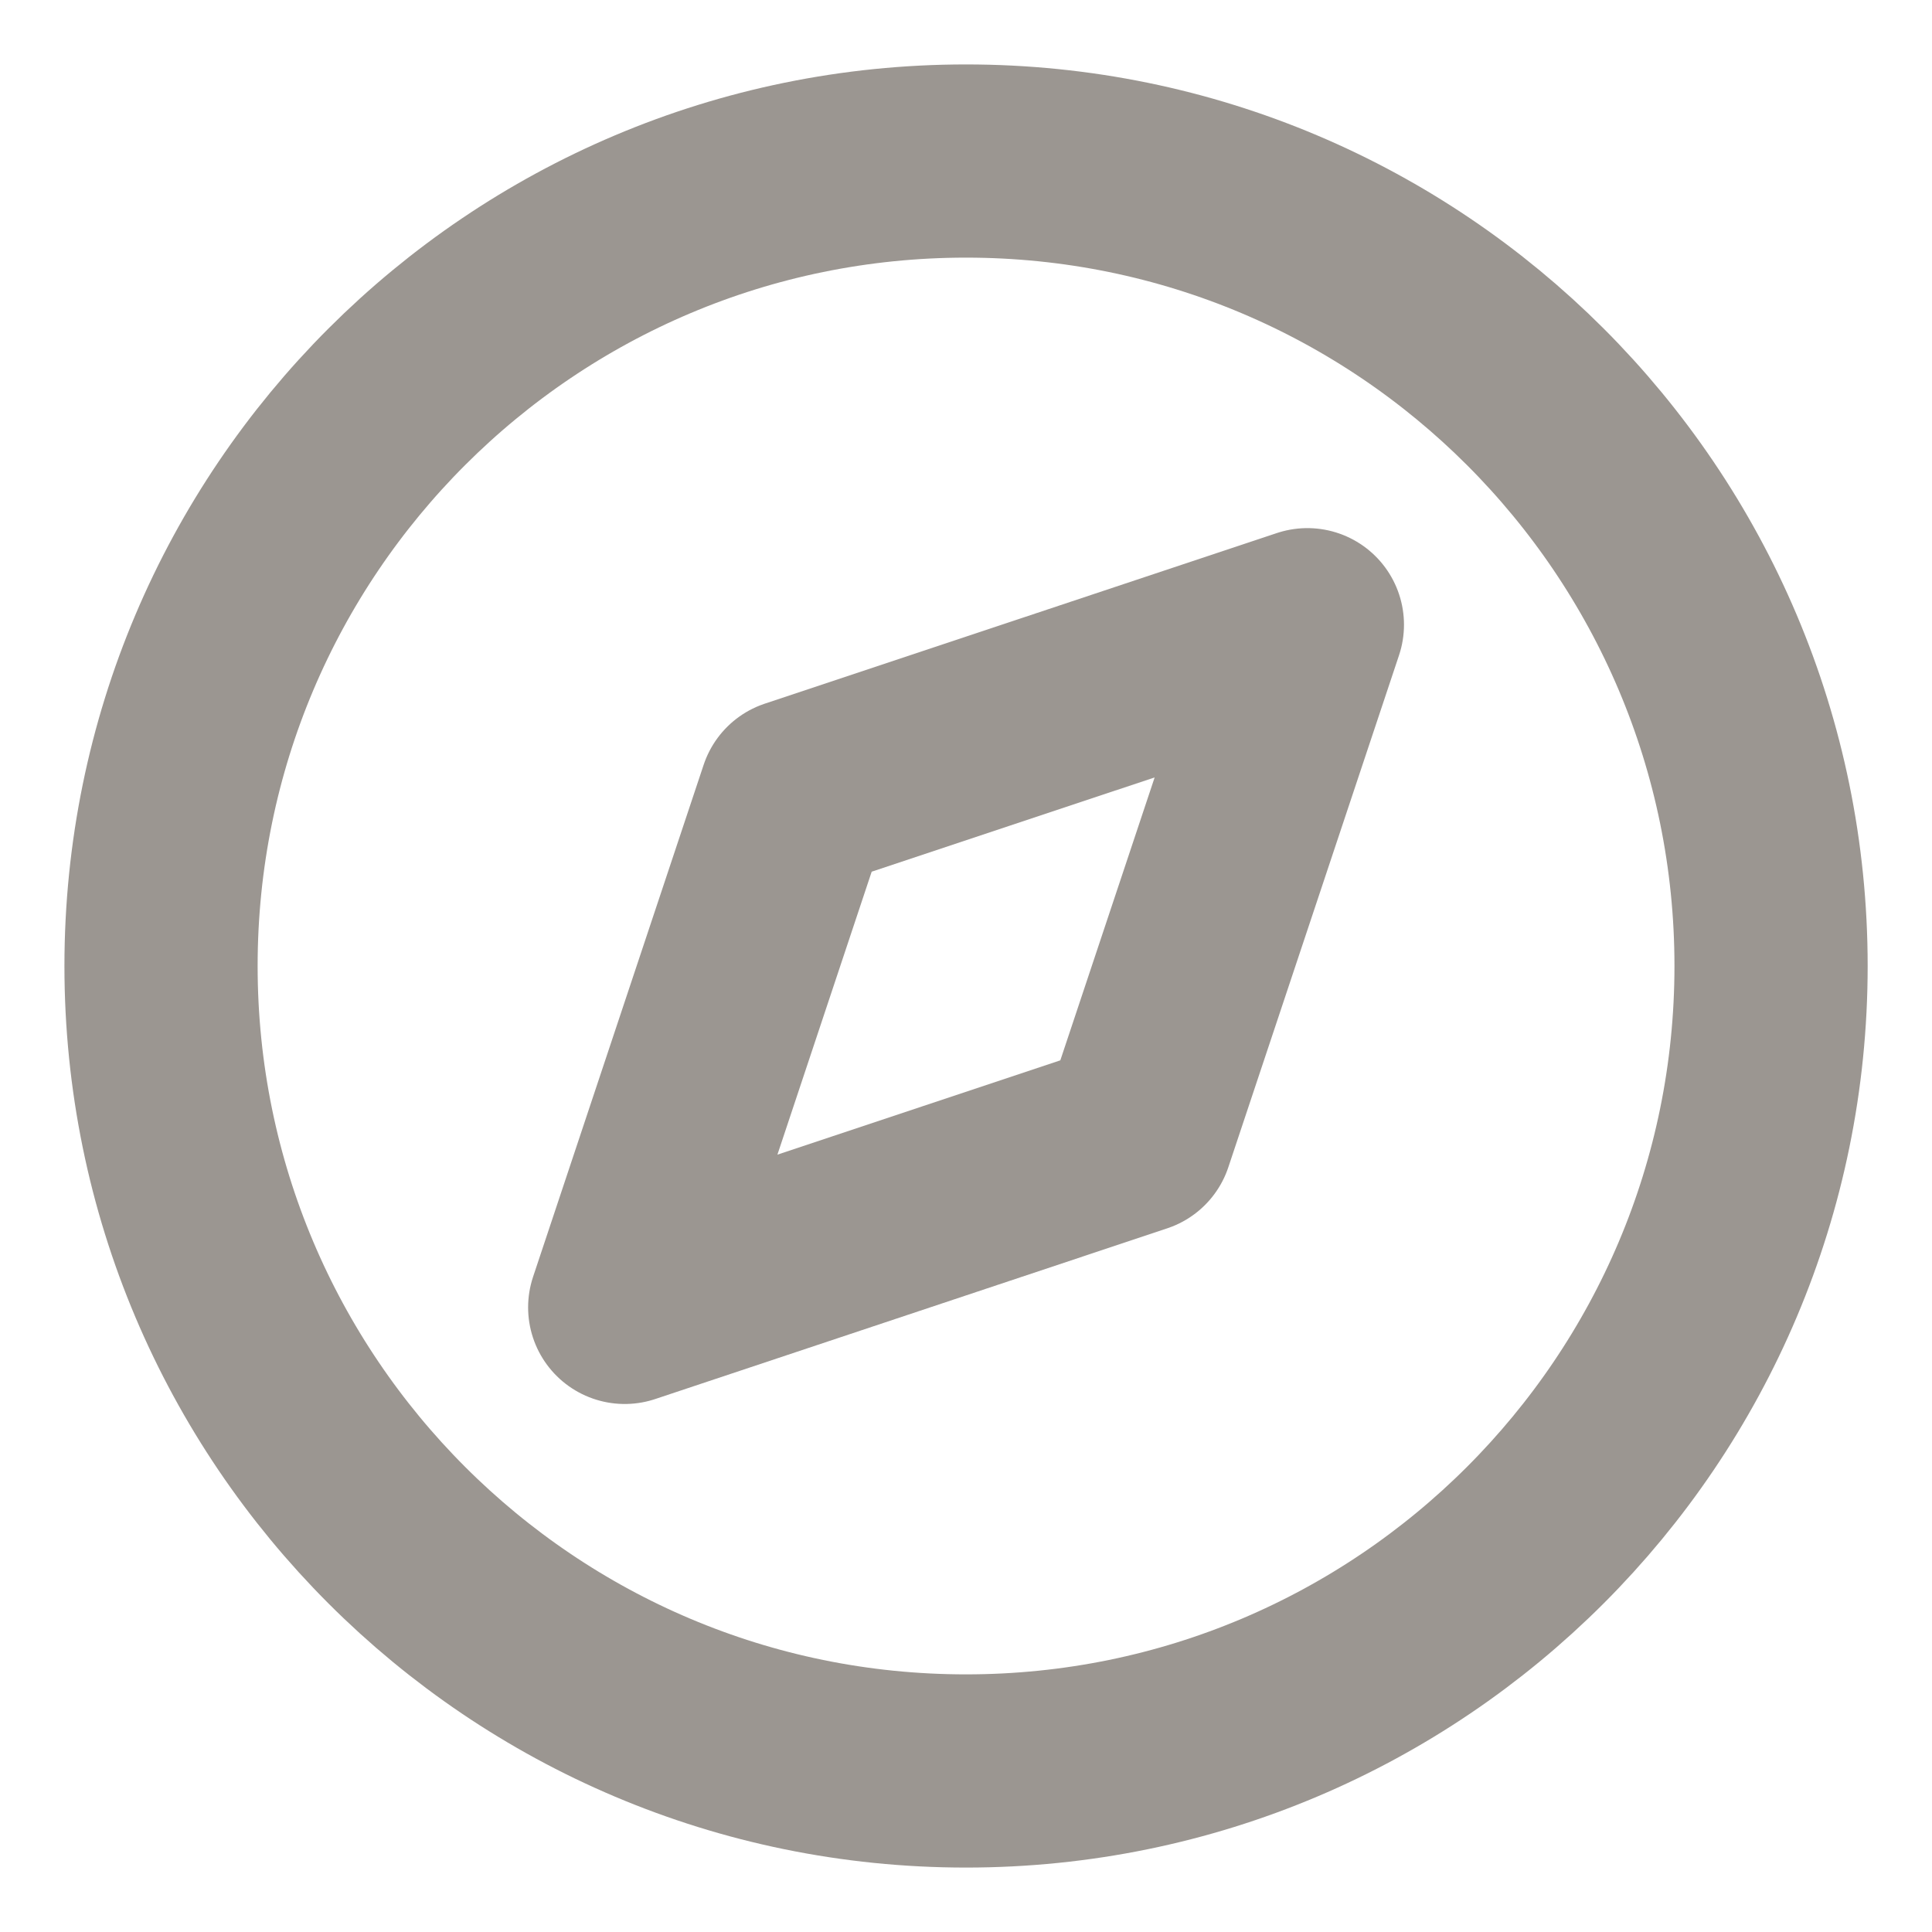 <svg width="20" height="20" viewBox="0 0 20 20" fill="none" xmlns="http://www.w3.org/2000/svg">
<path d="M10 18.333C14.603 18.333 18.334 14.602 18.334 10C18.334 5.397 14.603 1.667 10 1.667C5.398 1.667 1.667 5.397 1.667 10C1.667 14.602 5.398 18.333 10 18.333Z" stroke="#9B9691" stroke-width="2" stroke-linecap="round" stroke-linejoin="round"/>
<path d="M13.534 6.467L11.767 11.767L6.467 13.534L8.233 8.233L13.534 6.467Z" stroke="#9B9691" stroke-width="2" stroke-linecap="round" stroke-linejoin="round"/>
</svg>
